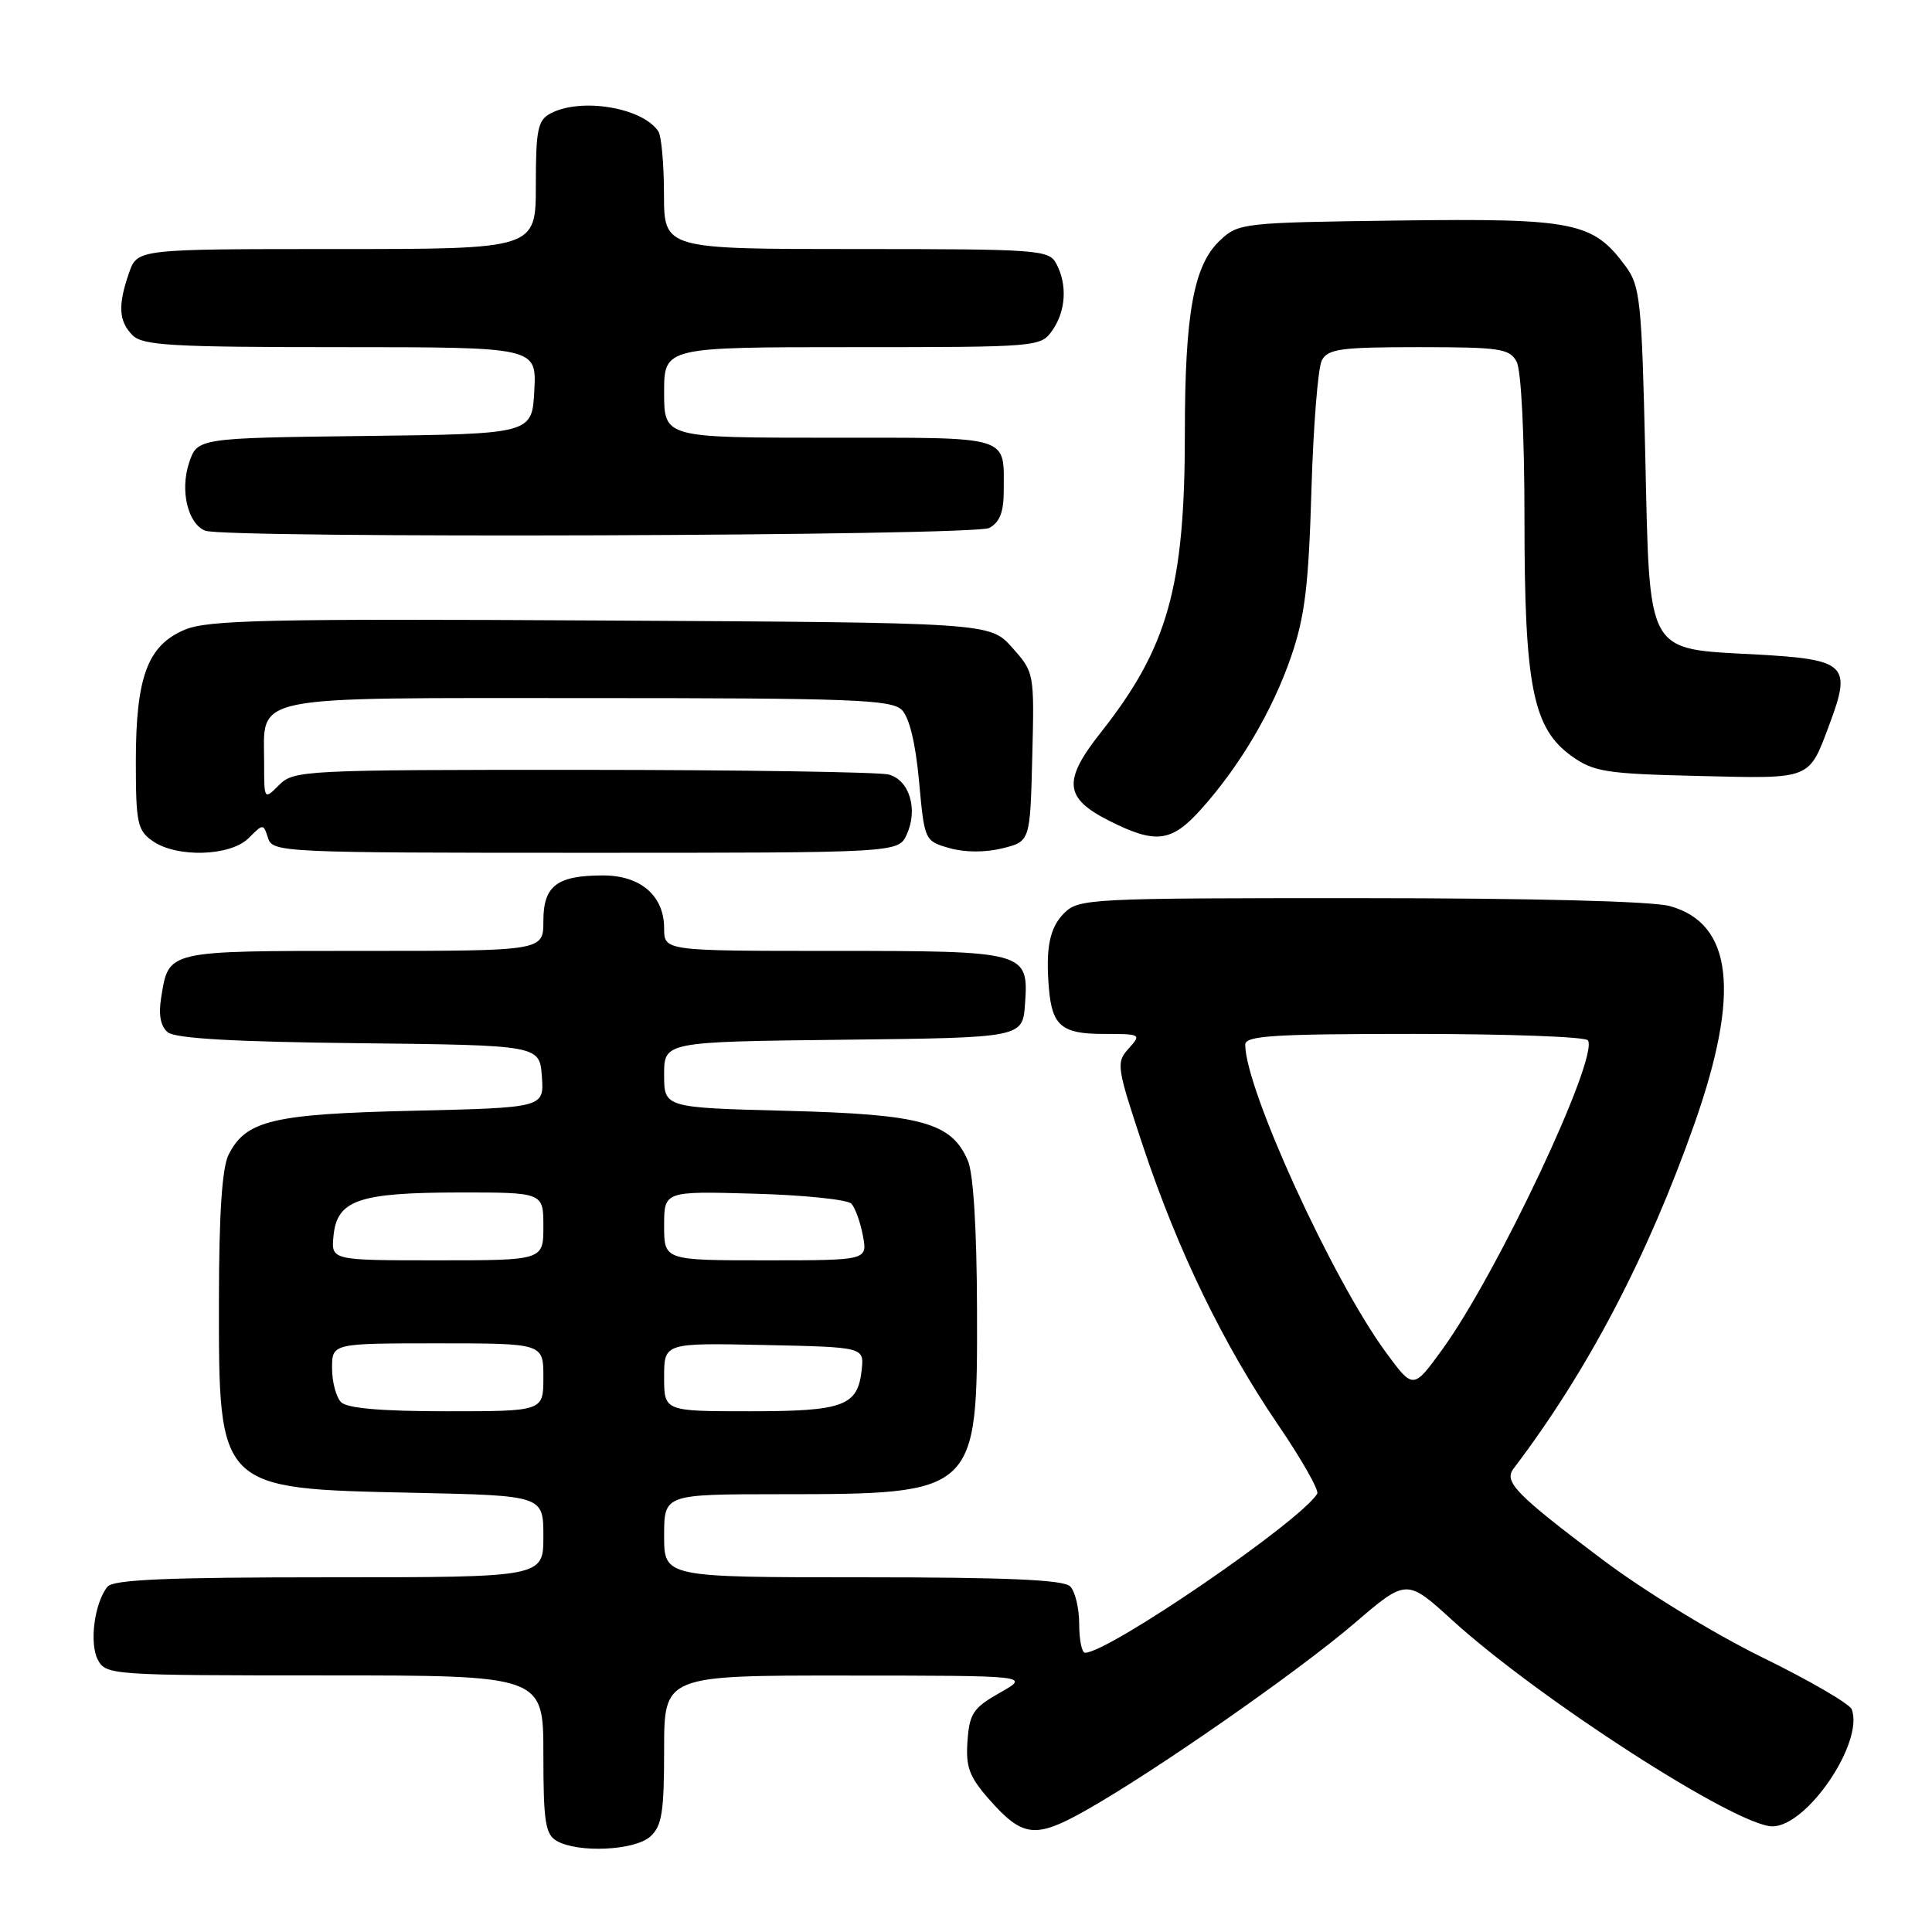 <?xml version="1.0" encoding="UTF-8" standalone="no"?>
<!DOCTYPE svg PUBLIC "-//W3C//DTD SVG 1.1//EN" "http://www.w3.org/Graphics/SVG/1.1/DTD/svg11.dtd" >
<svg xmlns="http://www.w3.org/2000/svg" xmlns:xlink="http://www.w3.org/1999/xlink" version="1.1" viewBox="0 0 256 256">
 <g >
 <path fill="currentColor"
d=" M 86.17 243.35 C 87.71 241.96 88.00 240.11 88.00 231.85 C 88.00 222.00 88.00 222.00 112.25 222.02 C 136.50 222.03 136.50 222.03 132.50 224.29 C 128.97 226.29 128.46 227.03 128.20 230.68 C 127.95 234.11 128.42 235.41 131.01 238.36 C 135.49 243.46 137.16 243.66 143.78 239.94 C 152.83 234.85 171.85 221.61 179.44 215.12 C 186.38 209.17 186.38 209.17 192.44 214.69 C 203.93 225.14 230.11 242.00 234.86 242.00 C 239.47 242.00 247.02 230.83 245.36 226.49 C 245.08 225.76 239.74 222.66 233.49 219.60 C 227.12 216.48 217.79 210.77 212.25 206.59 C 200.82 197.98 199.23 196.34 200.56 194.59 C 210.38 181.66 218.35 166.45 224.56 148.80 C 230.63 131.51 229.59 122.37 221.26 120.06 C 218.96 119.42 203.05 119.01 180.25 119.01 C 144.33 119.00 142.93 119.07 141.00 121.00 C 139.08 122.92 138.53 125.63 138.99 131.00 C 139.41 135.92 140.70 137.00 146.19 137.00 C 151.20 137.00 151.27 137.04 149.55 138.94 C 147.87 140.80 147.95 141.34 151.47 151.92 C 156.09 165.77 162.08 178.12 169.37 188.82 C 172.49 193.39 174.81 197.49 174.54 197.93 C 172.26 201.63 146.89 219.00 143.77 219.00 C 143.35 219.00 143.00 217.29 143.00 215.20 C 143.00 213.11 142.46 210.86 141.80 210.20 C 140.93 209.33 133.42 209.00 114.30 209.00 C 88.00 209.00 88.00 209.00 88.00 203.50 C 88.00 198.00 88.00 198.00 103.25 197.99 C 129.48 197.98 129.52 197.95 129.46 173.54 C 129.43 162.90 128.98 155.49 128.25 153.80 C 126.07 148.73 122.16 147.65 104.25 147.19 C 88.00 146.77 88.00 146.77 88.00 142.40 C 88.00 138.04 88.00 138.04 111.75 137.77 C 135.50 137.50 135.50 137.50 135.82 133.04 C 136.31 126.08 136.02 126.00 110.31 126.00 C 88.00 126.00 88.00 126.00 88.00 123.00 C 88.00 118.70 84.89 116.00 79.93 116.00 C 73.79 116.00 72.00 117.36 72.00 122.04 C 72.00 126.00 72.00 126.00 48.12 126.00 C 21.89 126.00 22.38 125.89 21.35 132.21 C 20.99 134.48 21.27 135.98 22.23 136.78 C 23.22 137.60 30.97 138.05 47.58 138.23 C 71.50 138.50 71.50 138.50 71.80 142.64 C 72.10 146.77 72.10 146.77 54.80 147.18 C 36.10 147.61 32.60 148.45 30.29 153.00 C 29.43 154.72 29.02 160.77 29.01 172.30 C 28.99 197.39 28.85 197.25 54.75 197.80 C 72.00 198.17 72.00 198.17 72.00 203.58 C 72.00 209.00 72.00 209.00 43.62 209.00 C 22.12 209.00 15.00 209.30 14.24 210.25 C 12.51 212.39 11.81 217.77 12.97 219.94 C 14.04 221.95 14.82 222.00 43.04 222.00 C 72.00 222.00 72.00 222.00 72.00 232.45 C 72.00 241.35 72.26 243.05 73.75 243.92 C 76.56 245.56 84.11 245.21 86.17 243.35 Z  M 32.95 111.05 C 34.88 109.12 34.90 109.12 35.52 111.05 C 36.12 112.94 37.38 113.00 77.59 113.00 C 119.04 113.00 119.04 113.00 120.15 110.57 C 121.67 107.24 120.51 103.37 117.76 102.63 C 116.52 102.30 98.29 102.02 77.25 102.01 C 40.32 102.00 38.93 102.07 37.00 104.00 C 35.00 106.00 35.00 106.00 35.00 101.19 C 35.00 91.95 32.29 92.50 77.88 92.50 C 112.90 92.50 118.13 92.70 119.50 94.07 C 120.49 95.06 121.32 98.50 121.78 103.53 C 122.50 111.40 122.51 111.43 125.81 112.38 C 127.84 112.96 130.55 112.97 132.81 112.41 C 136.50 111.50 136.50 111.50 136.78 100.30 C 137.06 89.14 137.05 89.09 134.11 85.80 C 131.17 82.50 131.17 82.50 79.63 82.22 C 35.66 81.97 27.57 82.15 24.51 83.43 C 19.56 85.50 18.00 89.68 18.00 100.91 C 18.00 109.05 18.21 110.03 20.22 111.44 C 23.42 113.68 30.53 113.47 32.95 111.05 Z  M 159.13 107.25 C 164.28 101.52 168.61 94.18 171.08 87.00 C 172.90 81.71 173.40 77.60 173.77 65.00 C 174.02 56.47 174.64 48.71 175.15 47.75 C 175.95 46.23 177.66 46.00 188.00 46.00 C 198.77 46.00 200.03 46.19 200.96 47.93 C 201.57 49.07 202.00 57.65 202.00 68.75 C 202.00 90.96 203.11 96.51 208.27 100.20 C 211.19 102.28 212.80 102.53 225.07 102.82 C 240.20 103.18 239.63 103.41 242.46 95.85 C 245.36 88.09 244.60 87.38 232.84 86.73 C 217.93 85.91 218.62 87.15 218.00 60.05 C 217.54 39.91 217.33 37.91 215.43 35.32 C 211.08 29.40 208.69 28.92 185.33 29.22 C 164.61 29.49 164.10 29.55 161.64 31.87 C 158.17 35.13 157.00 41.56 157.00 57.41 C 157.00 77.79 154.74 85.82 145.86 97.06 C 140.80 103.46 141.01 105.75 146.96 108.75 C 153.14 111.87 155.22 111.61 159.13 107.25 Z  M 131.07 69.96 C 132.47 69.21 133.00 67.86 133.00 65.05 C 133.00 57.62 134.23 58.00 109.89 58.00 C 88.00 58.00 88.00 58.00 88.00 52.00 C 88.00 46.00 88.00 46.00 112.94 46.00 C 137.59 46.00 137.91 45.97 139.44 43.78 C 141.24 41.21 141.45 37.71 139.96 34.93 C 138.98 33.10 137.62 33.00 113.46 33.00 C 88.00 33.00 88.00 33.00 87.98 25.75 C 87.98 21.76 87.64 18.00 87.23 17.40 C 85.12 14.24 76.95 12.89 72.93 15.04 C 71.26 15.93 71.00 17.19 71.00 24.54 C 71.00 33.00 71.00 33.00 44.60 33.00 C 18.20 33.00 18.20 33.00 17.10 36.15 C 15.60 40.45 15.72 42.58 17.57 44.43 C 18.92 45.78 22.84 46.00 45.12 46.00 C 71.10 46.00 71.10 46.00 70.80 51.75 C 70.50 57.50 70.50 57.50 48.32 57.77 C 26.14 58.04 26.14 58.04 25.04 61.37 C 23.84 65.02 24.89 69.40 27.19 70.32 C 29.81 71.36 129.08 71.03 131.07 69.96 Z  M 45.20 185.80 C 44.54 185.14 44.00 183.12 44.00 181.30 C 44.00 178.00 44.00 178.00 58.00 178.00 C 72.00 178.00 72.00 178.00 72.00 182.50 C 72.00 187.00 72.00 187.00 59.20 187.00 C 50.58 187.00 46.01 186.61 45.20 185.80 Z  M 88.00 182.47 C 88.00 177.94 88.00 177.94 101.25 178.22 C 114.50 178.50 114.50 178.50 114.18 181.50 C 113.66 186.32 111.81 187.00 99.31 187.00 C 88.00 187.00 88.00 187.00 88.00 182.47 Z  M 183.63 179.18 C 176.54 169.51 165.00 144.28 165.00 138.42 C 165.00 137.24 168.72 137.00 187.44 137.00 C 199.78 137.00 210.12 137.38 210.41 137.85 C 211.86 140.19 198.37 168.81 191.11 178.81 C 187.26 184.12 187.26 184.12 183.63 179.18 Z  M 44.19 163.77 C 44.65 159.02 47.50 158.03 60.75 158.01 C 72.00 158.00 72.00 158.00 72.00 162.50 C 72.00 167.00 72.00 167.00 57.94 167.00 C 43.87 167.00 43.87 167.00 44.19 163.77 Z  M 88.00 162.42 C 88.00 157.83 88.00 157.83 99.95 158.17 C 106.53 158.35 112.32 158.95 112.82 159.50 C 113.32 160.05 114.01 161.96 114.34 163.75 C 114.95 167.00 114.95 167.00 101.47 167.00 C 88.00 167.00 88.00 167.00 88.00 162.42 Z "/>
</g>
</svg>